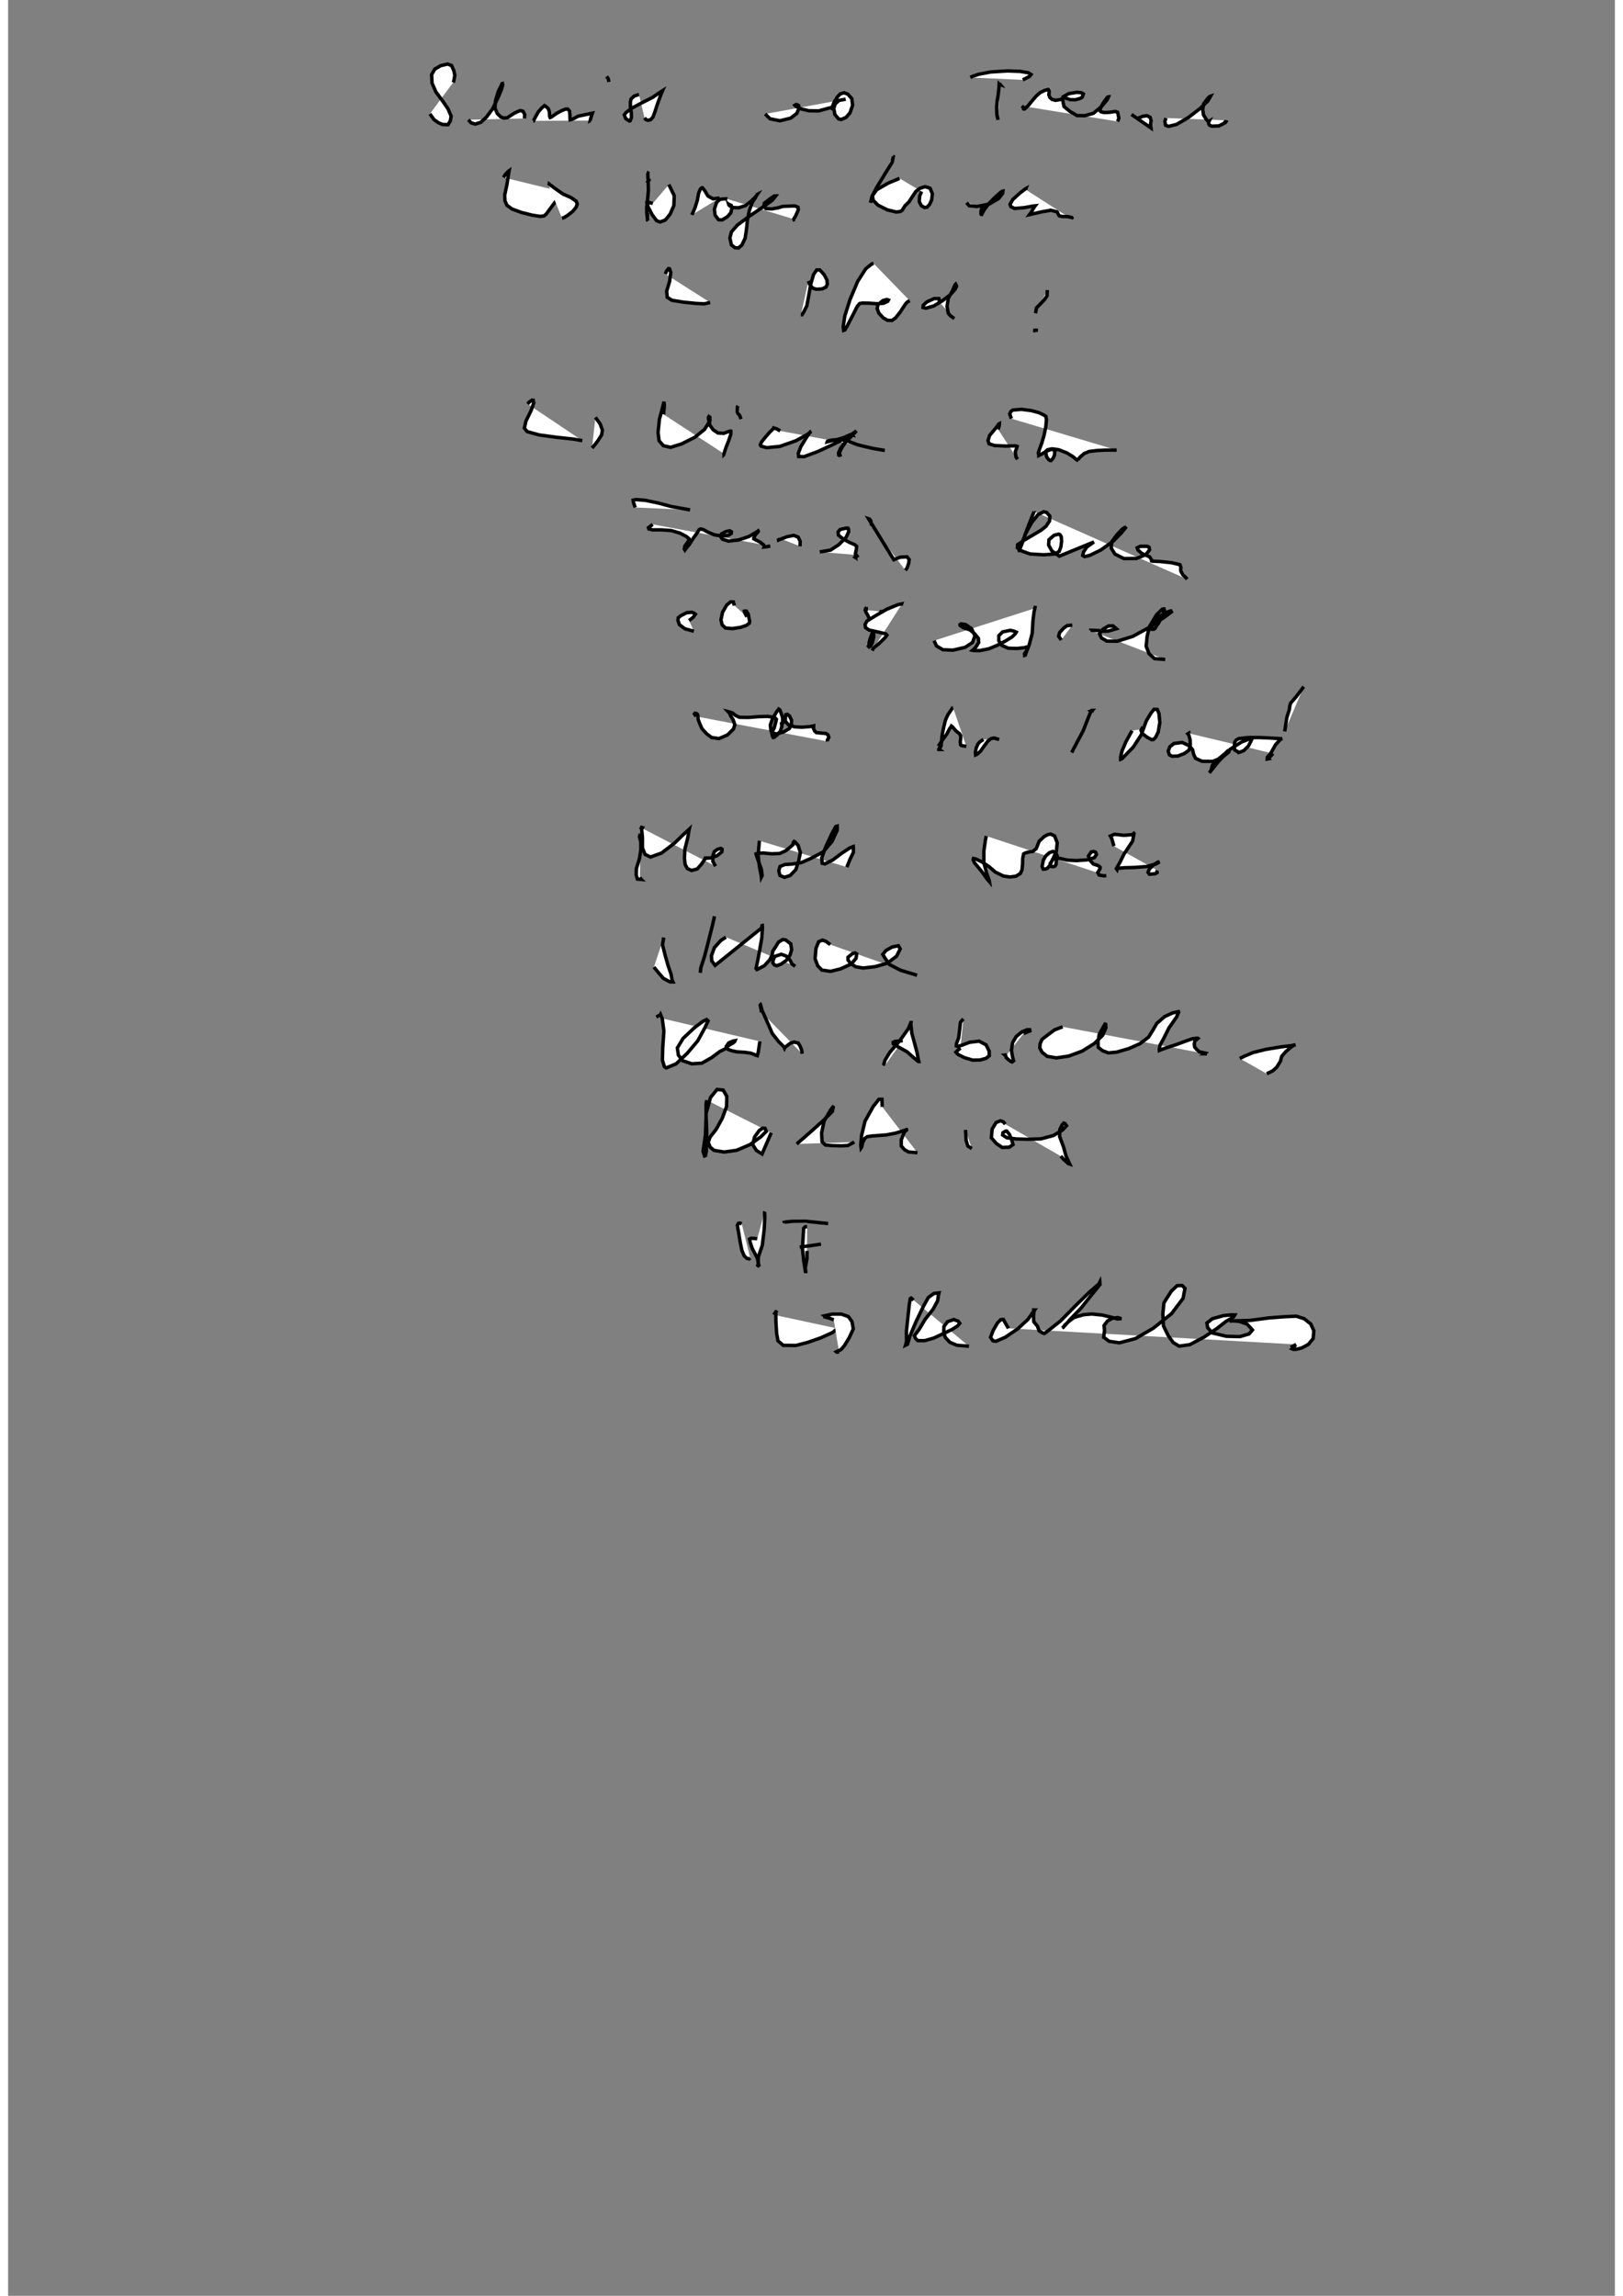 <?xml version="1.0" standalone="no"?>
<!DOCTYPE svg PUBLIC "-//W3C//DTD SVG 1.1//EN" "http://www.w3.org/Graphics/SVG/1.1/DTD/svg11.dtd">
<svg width="210mm" height="297mm" viewBox="-7000 500 14000 20000" version="1.1" xmlns="http://www.w3.org/2000/svg">

<rect x="-7000" y="500" width="14000" height="20000" fill="#808080" stroke="none"/>

<polyline points="-3122,1218 -3117,1206 -3113,1186 -3108,1156 -3116,1117 -3136,1071 -3171,1058 -3231,1072 -3282,1102 -3310,1150 -3306,1225 -3272,1302 -3214,1380 -3166,1450 -3140,1512 -3147,1553 -3167,1586 -3213,1585 -3250,1570 -3289,1542 -3313,1509 -3325,1492 " style="fill: white; stroke: black; stroke-width: 30" />
<polyline points="-2990,1543 -2966,1570 -2930,1581 -2882,1566 -2832,1520 -2778,1447 -2733,1354 -2703,1283 -2691,1242 -2693,1228 -2697,1229 -2701,1240 -2729,1297 -2753,1376 -2758,1442 -2737,1490 -2707,1519 -2681,1529 -2649,1525 -2588,1485 -2539,1463 -2514,1469 -2499,1497 -2501,1532 " style="fill: white; stroke: black; stroke-width: 30" />
<polyline points="-2424,1553 -2422,1553 -2418,1544 -2404,1517 -2380,1474 -2348,1438 -2326,1420 -2318,1425 -2294,1445 -2284,1474 -2282,1512 -2277,1524 -2273,1523 -2264,1518 -2220,1487 -2175,1463 -2142,1450 -2123,1451 -2108,1468 -2105,1501 -2104,1536 -2103,1544 -2098,1543 -2071,1533 -2033,1512 -1909,1486 -1923,1527 -1928,1551 -1926,1550 " style="fill: white; stroke: black; stroke-width: 30" />
<polyline points="-1765,1214 -1771,1187 -1776,1178 -1786,1166 " style="fill: white; stroke: black; stroke-width: 30" />
<polyline points="-1503,1323 -1545,1337 -1572,1362 -1578,1388 -1578,1433 -1570,1482 -1569,1524 -1580,1552 -1587,1554 -1594,1550 -1619,1533 -1625,1517 -1631,1500 -1616,1480 -1562,1440 -1478,1396 -1384,1348 -1320,1304 -1298,1290 -1305,1306 -1320,1345 -1343,1409 -1365,1476 -1382,1521 -1402,1543 -1425,1548 -1443,1542 -1455,1527 " style="fill: white; stroke: black; stroke-width: 30" />
<polyline points="-404,1493 -361,1535 -275,1552 -181,1529 -128,1488 -110,1446 -113,1419 -128,1411 -136,1411 -145,1417 -137,1426 -89,1449 -22,1465 64,1466 139,1445 195,1431 206,1423 202,1424 189,1433 176,1442 175,1441 177,1443 181,1439 182,1434 181,1433 184,1423 196,1393 223,1348 250,1318 284,1308 316,1320 351,1359 358,1417 336,1482 302,1522 259,1541 236,1536 204,1498 194,1444 206,1406 239,1375 298,1364 " style="fill: white; stroke: black; stroke-width: 30" />
<polyline points="1642,1233 1646,1238 1643,1237 1643,1237 1643,1236 1642,1234 1641,1234 1637,1235 1635,1233 1633,1267 1626,1330 1617,1385 1613,1436 1614,1470 1615,1499 1621,1524 1625,1543 1625,1542 " style="fill: white; stroke: black; stroke-width: 30" />
<polyline points="1384,1175 1406,1164 1457,1147 1561,1127 1707,1118 1819,1122 1889,1134 1913,1149 1901,1165 1841,1196 " style="fill: white; stroke: black; stroke-width: 30" />
<polyline points="1833,1423 1845,1434 1847,1448 1854,1450 1862,1445 1889,1419 1920,1381 1957,1338 1990,1308 2033,1287 2062,1280 2068,1287 2071,1301 2068,1325 2076,1348 2096,1366 2126,1374 2162,1368 2183,1363 2190,1354 2192,1350 2197,1351 2203,1348 2218,1356 2253,1368 2299,1369 2339,1358 2358,1348 2369,1318 2351,1308 2313,1304 2241,1316 2191,1344 2189,1374 2200,1428 2252,1471 2314,1507 2381,1508 2456,1487 2527,1428 2577,1368 2588,1343 2587,1343 2577,1349 2550,1385 2524,1428 2512,1463 2522,1474 2548,1480 2592,1479 2647,1471 2667,1478 2670,1489 2674,1510 2678,1530 2671,1549 2666,1558 " style="fill: white; stroke: black; stroke-width: 30" />
<polyline points="2854,1532 2834,1535 2833,1536 2846,1530 2886,1513 2923,1508 2950,1522 2959,1549 2954,1585 2958,1615 2788,1497 " style="fill: white; stroke: black; stroke-width: 30" />
<polyline points="3088,1528 3079,1559 3085,1591 3111,1601 3180,1584 3282,1525 3386,1445 3454,1379 3477,1338 3471,1340 3453,1356 3417,1404 3409,1452 3415,1500 3437,1536 3457,1560 3464,1556 3461,1562 3461,1579 3468,1591 3487,1599 3550,1597 3605,1569 3612,1559 3609,1557 3610,1556 3613,1548 " style="fill: white; stroke: black; stroke-width: 30" />
<polyline points="3676,1160 " style="fill: white; stroke: black; stroke-width: 30" />
<polyline points="-2684,2046 -2668,2021 -2645,1995 -2635,1988 -2636,1993 -2641,2026 -2654,2109 -2673,2198 -2671,2249 -2654,2288 -2609,2321 -2527,2351 -2435,2374 -2365,2385 -2330,2381 -2311,2364 -2168,2172 " style="fill: white; stroke: black; stroke-width: 30" />
<polyline points="-2298,2095 -2295,2095 -2280,2108 -2233,2143 -2166,2190 -2094,2222 -2050,2253 -2041,2277 -2051,2305 -2080,2341 -2125,2376 -2157,2396 -2174,2401 " style="fill: white; stroke: black; stroke-width: 30" />
<polyline points="-1417,2015 -1420,2012 -1420,2012 -1421,2012 -1422,2013 -1422,2013 -1424,2011 -1426,2016 -1426,2020 -1426,2032 -1425,2055 -1420,2065 -1416,2069 -1419,2073 -1417,2073 -1419,2073 -1421,2073 -1421,2072 -1423,2071 -1423,2089 -1421,2157 -1428,2235 -1436,2309 -1435,2363 -1430,2399 -1427,2421 -1426,2423 -1429,2420 -1429,2417 -1430,2392 -1429,2357 " style="fill: white; stroke: black; stroke-width: 30" />
<polyline points="-1243,2108 -1196,2205 -1199,2290 -1232,2366 -1274,2417 -1320,2434 -1350,2422 -1388,2371 -1423,2304 -1434,2265 -1428,2262 -1383,2272 " style="fill: white; stroke: black; stroke-width: 30" />
<polyline points="-1042,2372 -1041,2369 -1031,2348 -1013,2304 -994,2242 -984,2185 -969,2148 -957,2137 -950,2136 -929,2163 -902,2208 -858,2232 -800,2225 " style="fill: white; stroke: black; stroke-width: 30" />
<polyline points="-733,2234 -743,2232 -771,2233 -800,2238 -828,2266 -846,2322 -840,2374 -810,2414 -779,2416 -734,2389 -703,2354 -694,2316 -699,2290 -709,2284 -718,2282 -722,2279 -720,2286 -707,2297 -686,2308 -635,2310 -575,2291 -527,2253 -486,2214 -472,2193 -474,2194 -486,2217 -517,2265 -542,2335 -558,2415 -566,2494 -578,2575 -607,2635 -636,2660 -667,2658 -698,2633 -711,2573 -697,2519 -645,2460 -541,2383 -437,2313 -341,2244 -312,2207 -324,2207 -363,2233 -411,2271 -415,2297 -398,2317 -347,2320 -289,2310 -255,2299 -230,2297 -200,2296 -146,2294 -118,2305 -115,2327 -135,2374 -154,2408 -152,2414 -144,2412 " style="fill: white; stroke: black; stroke-width: 30" />
<polyline points="709,1861 713,1863 703,1913 642,2012 571,2128 527,2212 514,2267 " style="fill: white; stroke: black; stroke-width: 30" />
<polyline points="767,2054 671,2094 568,2153 531,2205 538,2245 579,2287 660,2328 738,2347 776,2342 792,2330 799,2317 816,2291 849,2259 879,2213 909,2168 945,2140 990,2126 1033,2140 1053,2188 1047,2241 1029,2281 1007,2305 984,2308 956,2291 939,2256 942,2209 959,2168 " style="fill: white; stroke: black; stroke-width: 30" />
<polyline points="1351,2266 1373,2292 1442,2299 1548,2278 1631,2229 1665,2185 1668,2165 1661,2166 1643,2180 1597,2221 1546,2273 1505,2327 1486,2361 1483,2368 1478,2367 1477,2365 1478,2335 1489,2299 " style="fill: white; stroke: black; stroke-width: 30" />
<polyline points="1865,2151 1868,2143 1861,2147 1812,2185 1754,2238 1730,2280 1737,2300 1769,2316 1853,2309 1930,2295 1949,2293 1945,2298 1932,2319 1911,2355 1902,2366 1899,2370 1925,2364 2003,2346 2072,2334 2088,2331 2083,2331 2080,2332 2083,2332 2086,2332 2094,2334 2121,2341 2138,2345 2140,2346 2144,2351 2148,2362 2155,2375 2160,2381 2185,2386 2233,2387 2267,2395 2269,2398 2263,2406 " style="fill: white; stroke: black; stroke-width: 30" />
<polyline points="-1273,2887 -1263,2861 -1246,2840 -1237,2842 -1226,2873 -1236,2950 -1262,3037 -1257,3090 -1216,3116 -1117,3132 -1009,3143 -935,3147 -883,3135 " style="fill: white; stroke: black; stroke-width: 30" />
<polyline points="-92,3241 -83,3242 -69,3220 -41,3165 -25,3081 -6,2973 18,2891 45,2852 73,2852 110,2893 134,2938 138,2975 126,3001 91,3017 42,3020 9,3009 -16,2977 -27,2948 " style="fill: white; stroke: black; stroke-width: 30" />
<polyline points="541,2795 526,2799 473,2841 403,2950 335,3111 290,3253 276,3347 280,3378 291,3374 311,3340 357,3251 398,3170 420,3144 445,3140 501,3141 571,3146 627,3142 664,3125 670,3114 655,3109 621,3119 579,3155 572,3188 587,3228 625,3269 662,3290 701,3292 734,3268 776,3214 809,3163 824,3142 840,3127 856,3120 " style="fill: white; stroke: black; stroke-width: 30" />
<polyline points="1114,3131 1114,3115 1110,3101 1069,3101 1005,3130 974,3159 972,3179 997,3185 1064,3166 1138,3122 1208,3069 1252,3019 1264,2994 1262,2988 1258,2980 1256,2976 1252,2980 1252,2980 1249,2984 1230,3029 1192,3099 1181,3169 1192,3229 1212,3252 1244,3276 " style="fill: white; stroke: black; stroke-width: 30" />
<polyline points="2055,3027 2052,3078 2031,3109 1996,3146 1960,3183 1952,3229 " style="fill: white; stroke: black; stroke-width: 30" />
<polyline points="1952,3384 1934,3378 1945,3377 1946,3377 1956,3376 1962,3377 1973,3378 " style="fill: white; stroke: black; stroke-width: 30" />
<polyline points="-2474,4019 -2458,4001 -2435,3986 -2425,3987 -2420,4010 -2443,4076 -2488,4168 -2502,4230 -2477,4260 -2373,4289 -2217,4310 -2076,4325 -1997,4339 " style="fill: white; stroke: black; stroke-width: 30" />
<polyline points="-1883,4136 -1841,4194 -1822,4247 -1829,4289 -1862,4341 -1894,4382 -1912,4403 " style="fill: white; stroke: black; stroke-width: 30" />
<polyline points="-1289,4110 -1282,4028 -1286,4000 -1287,4005 -1297,4048 -1325,4151 -1337,4268 -1328,4340 -1290,4383 -1229,4397 -1134,4368 -1016,4309 -931,4240 -885,4165 -886,4135 -893,4130 -894,4131 -895,4130 -897,4133 -897,4135 -898,4146 -893,4172 -883,4208 -857,4244 -815,4272 -765,4275 -731,4262 -708,4255 -703,4256 -703,4283 -722,4340 -743,4393 -755,4428 -762,4451 -762,4458 -759,4455 " style="fill: white; stroke: black; stroke-width: 30" />
<polyline points="-614,4151 -626,4119 -641,4102 -646,4091 -647,4069 -645,4042 -641,4035 " style="fill: white; stroke: black; stroke-width: 30" />
<polyline points="-273,4254 -303,4236 -330,4228 -334,4236 -364,4265 -404,4311 -435,4350 -446,4375 -440,4386 -391,4400 -276,4389 -137,4340 -38,4286 -3,4258 -9,4260 -42,4308 -93,4391 -115,4449 -112,4477 -64,4478 52,4435 171,4380 248,4343 278,4317 309,4299 338,4287 342,4289 323,4308 298,4351 264,4400 245,4440 246,4460 248,4465 241,4467 237,4464 236,4444 252,4407 279,4370 321,4330 357,4289 388,4259 391,4255 383,4260 359,4277 347,4286 342,4289 344,4290 351,4287 356,4286 357,4288 354,4287 337,4291 275,4314 217,4331 161,4343 137,4349 138,4346 152,4338 195,4332 254,4329 309,4340 403,4375 532,4406 639,4424 " style="fill: white; stroke: black; stroke-width: 30" />
<polyline points="1626,4241 1636,4207 1637,4191 1631,4194 1611,4223 1552,4293 1538,4337 1547,4366 1595,4381 1691,4386 1778,4384 1792,4389 1787,4405 1776,4435 1778,4457 1783,4484 1796,4501 " style="fill: white; stroke: black; stroke-width: 30" />
<polyline points="1741,4147 1727,4105 1739,4082 1755,4072 1830,4066 1916,4077 1982,4095 2023,4115 2042,4127 2047,4155 2042,4214 2027,4290 2006,4361 1985,4417 1976,4449 1981,4463 1981,4468 1987,4465 2004,4456 2053,4428 2094,4413 2110,4419 2120,4437 2116,4469 2103,4495 2087,4512 2079,4512 2066,4503 2049,4480 2042,4451 2046,4427 2059,4417 2097,4410 2154,4418 2224,4445 2278,4478 2308,4504 2324,4514 2322,4512 2322,4503 2341,4481 2376,4451 2419,4433 2486,4425 2561,4421 2659,4421 " style="fill: white; stroke: black; stroke-width: 30" />
<polyline points="-1536,4921 -1552,4875 -1554,4857 -1528,4852 -1446,4859 -1336,4882 -1224,4912 -1113,4932 -1058,4942 " style="fill: white; stroke: black; stroke-width: 30" />
<polyline points="-1384,5068 -1421,5097 -1417,5108 -1385,5116 -1307,5116 -1222,5122 -1147,5144 -1090,5174 -1067,5193 -1066,5203 -1081,5227 -1104,5257 -1108,5284 -1103,5292 -1095,5280 -1063,5241 -1031,5190 -998,5145 -979,5114 -965,5108 -939,5115 -905,5135 -847,5159 -784,5169 -725,5163 -699,5147 -698,5133 -712,5124 -749,5132 -784,5151 -794,5172 -776,5197 -723,5214 -636,5204 -548,5175 -485,5139 -454,5118 -459,5120 -467,5135 -490,5160 -503,5188 -503,5194 -482,5205 -447,5223 -416,5248 -410,5263 -411,5265 -401,5264 -359,5257 " style="fill: white; stroke: black; stroke-width: 30" />
<polyline points="-275,5190 -281,5200 -293,5208 -299,5208 -277,5200 -214,5176 -155,5164 -116,5179 -99,5215 -100,5259 " style="fill: white; stroke: black; stroke-width: 30" />
<polyline points="72,5308 166,5292 237,5246 301,5182 324,5132 322,5108 317,5101 300,5101 249,5113 232,5134 235,5163 279,5197 332,5226 377,5245 393,5259 391,5285 383,5322 383,5349 384,5357 381,5355 410,5336 " style="fill: white; stroke: black; stroke-width: 30" />
<polyline points="523,5078 516,5036 506,5022 497,5019 717,5376 773,5354 832,5351 851,5374 847,5406 834,5445 818,5469 " style="fill: white; stroke: black; stroke-width: 30" />
<polyline points="1938,4955 1939,4957 1925,4992 1897,5063 1863,5151 1839,5223 1821,5270 1813,5292 1813,5296 1810,5296 1807,5284 1834,5228 1869,5142 1918,5053 1975,4982 2024,4958 2050,4965 2077,4997 2074,5039 2043,5085 1999,5120 1936,5157 1853,5206 1796,5245 1794,5273 1827,5298 1904,5326 2022,5333 2116,5327 2158,5304 2173,5263 2179,5216 2176,5175 2164,5157 2153,5153 2112,5164 2069,5202 2066,5248 2094,5299 2159,5345 2461,5221 2398,5266 2371,5308 2363,5339 2380,5349 2423,5339 2520,5292 2626,5217 2699,5143 2735,5099 2731,5095 2726,5097 2707,5110 2660,5160 2616,5220 2612,5275 2644,5327 2722,5366 2831,5365 2912,5333 2946,5290 2941,5267 2926,5259 2864,5259 2838,5272 2844,5291 2878,5321 2946,5351 2964,5379 2964,5387 2975,5389 3032,5391 3136,5402 3210,5419 3218,5440 3217,5460 3219,5478 3236,5508 3263,5533 3273,5546 " style="fill: white; stroke: black; stroke-width: 30" />
<polyline points="-1067,5906 -1030,5877 -1012,5851 -1023,5842 -1041,5834 -1086,5837 -1139,5864 -1161,5881 -1164,5903 -1151,5942 -1102,5978 -1025,5999 " style="fill: white; stroke: black; stroke-width: 30" />
<polyline points="-672,5775 -681,5744 -705,5743 -739,5771 -775,5834 -789,5899 -779,5943 -749,5971 -689,5976 -618,5965 -569,5949 -542,5929 -539,5911 -544,5887 -551,5851 -567,5824 -580,5823 -584,5824 -581,5839 -563,5873 " style="fill: white; stroke: black; stroke-width: 30" />
<polyline points="619,5829 605,5828 603,5831 595,5854 565,5928 533,6005 510,6066 502,6099 502,6120 496,6129 502,6136 514,6129 530,6099 542,6050 541,6000 529,5958 515,5926 513,5907 507,5907 499,5917 506,5920 508,5918 507,5911 505,5892 491,5861 473,5830 468,5814 466,5807 465,5808 472,5806 477,5805 477,5806 470,5806 472,5805 464,5807 459,5807 472,5814 " style="fill: white; stroke: black; stroke-width: 30" />
<polyline points="781,5773 785,5761 754,5767 657,5807 554,5866 482,5911 467,5940 471,5968 503,5989 577,6005 648,6022 657,6033 641,6055 591,6104 540,6146 528,6168 " style="fill: white; stroke: black; stroke-width: 30" />
<polyline points="1068,6081 1089,6127 1145,6160 1231,6164 1339,6139 1403,6097 1424,6039 1394,5976 1342,5941 1303,5935 1294,5941 1295,5949 1320,5967 1380,5987 1421,6020 1454,6061 1457,6097 1432,6137 1410,6160 1404,6165 1414,6167 1465,6168 1545,6152 1618,6122 1692,6083 1747,6049 1776,6021 1784,6007 1763,5998 1732,5991 1665,6005 1632,6038 1632,6082 1658,6122 1715,6147 1791,6149 1849,6143 1880,6135 1883,6138 1879,6161 1856,6195 1857,6209 1863,6207 1871,6183 1897,6117 1923,6018 1929,5914 1938,5838 1945,5802 1948,5792 1962,5794 " style="fill: white; stroke: black; stroke-width: 30" />
<polyline points="2272,5946 2228,5950 2198,5971 2162,6010 2153,6043 2166,6060 2176,6076 " style="fill: white; stroke: black; stroke-width: 30" />
<polyline points="2431,5993 2432,5990 2454,5991 2500,5993 2546,5999 2585,5998 2630,5985 2656,5977 2649,5971 2628,5953 2588,5953 2540,5981 2509,6021 2526,6057 2573,6085 2663,6086 2799,6044 2948,5963 3073,5878 3136,5831 3131,5822 3121,5824 3106,5830 3066,5847 3008,5888 2979,5924 2964,5963 2965,5981 2981,5982 2993,5974 3001,5960 3026,5925 3058,5862 3075,5816 3072,5805 3058,5806 3007,5855 2944,5960 2924,6046 2916,6130 2941,6195 2989,6238 3082,6245 " style="fill: white; stroke: black; stroke-width: 30" />
<polyline points="-1006,6741 -1020,6719 -1015,6713 -1002,6716 -995,6721 -991,6730 -987,6768 -973,6806 -955,6847 -912,6894 -870,6925 -806,6934 -733,6903 -680,6851 -668,6814 -682,6772 -704,6736 -715,6712 -727,6699 -711,6703 -687,6712 -663,6732 -627,6749 -550,6750 -457,6743 -382,6741 -322,6749 -306,6766 -314,6801 -325,6842 -347,6884 -340,6914 -333,6925 -325,6923 -303,6906 -270,6868 -258,6825 -261,6805 -261,6801 -259,6799 -250,6800 -248,6798 -247,6793 -250,6792 -251,6781 -252,6751 -265,6712 -276,6684 -286,6677 -303,6699 -340,6762 -359,6816 -354,6864 -335,6889 -300,6893 -244,6877 -193,6847 -175,6814 -174,6774 -191,6738 -210,6723 -224,6726 -226,6740 -229,6781 -201,6815 -147,6832 -80,6835 -14,6830 19,6823 19,6826 17,6845 28,6869 42,6882 83,6886 126,6890 144,6902 151,6924 138,6947 141,6959 " style="fill: white; stroke: black; stroke-width: 30" />
<polyline points="863,6825 " style="fill: white; stroke: black; stroke-width: 30" />
<polyline points="1234,6666 1227,6668 1216,6686 1188,6727 1168,6771 1153,6830 1138,6904 1132,6971 1114,7017 1112,7029 1115,7029 1111,7026 1118,7016 1128,7001 1131,6992 1129,6985 1124,6984 1117,6983 1123,6974 1142,6945 1177,6898 1204,6847 1217,6829 1219,6825 1227,6831 1246,6853 1263,6871 1287,6889 1300,6909 1300,6935 1296,6962 1299,6988 1306,6995 1349,7002 " style="fill: white; stroke: black; stroke-width: 30" />
<polyline points="1498,6942 1467,6962 1450,6982 1434,7019 1428,7053 1430,7076 1442,7071 1472,7045 1509,6993 1538,6955 1563,6935 1589,6929 1635,6942 " style="fill: white; stroke: black; stroke-width: 30" />
<polyline points="2445,6706 2444,6692 2452,6685 2444,6689 2444,6694 2443,6695 2439,6693 2442,6692 2445,6689 2436,6689 2438,6690 2433,6700 2409,6760 2366,6869 2315,6964 2267,7056 " style="fill: white; stroke: black; stroke-width: 30" />
<polyline points="2793,6865 2739,6963 2706,7041 2693,7096 2694,7114 2707,7108 2735,7079 2803,7009 2874,6900 2917,6780 2960,6709 2985,6679 3012,6680 3028,6717 3035,6794 3021,6877 2998,6924 2979,6942 2963,6943 2925,6923 2883,6891 2871,6862 2880,6846 2885,6850 " style="fill: white; stroke: black; stroke-width: 30" />
<polyline points="3291,6889 3290,6886 3279,6893 3288,6904 3299,6945 3300,6997 3289,7035 3249,7064 3193,7086 3143,7088 3119,7077 3108,7043 3122,7006 3158,6977 3230,6968 3288,6995 3320,7030 3330,7072 3346,7106 3403,7132 3497,7133 3576,7100 3636,7051 3640,7036 3628,7040 3602,7066 3543,7114 3492,7169 3481,7213 3466,7233 3478,7218 3543,7137 3647,7028 3745,6965 3818,6936 3836,6941 3827,6961 3807,6999 3768,7038 3741,7049 3721,7056 3713,7047 3688,7034 3684,7012 3686,6985 3687,6967 3700,6947 3724,6934 3806,6925 3902,6925 3993,6929 4073,6934 4100,6935 4084,6943 4043,6988 4019,7031 3995,7072 3972,7096 3971,7112 3982,7110 3981,7109 4021,7064 " style="fill: white; stroke: black; stroke-width: 30" />
<polyline points="4123,6872 4142,6749 4163,6683 4168,6647 4175,6625 4225,6567 4289,6482 " style="fill: white; stroke: black; stroke-width: 30" />
<polyline points="-1489,7777 -1495,7776 -1499,7790 -1487,7835 -1487,7905 -1500,7983 -1526,8067 -1527,8124 -1517,8158 -1504,8159 -1483,8161 -1487,8157 -1495,8144 " style="fill: white; stroke: black; stroke-width: 30" />
<polyline points="-1494,7706 -1493,7707 -1483,7707 -1473,7710 -1480,7723 -1473,7795 -1473,7888 -1450,7943 -1403,7966 -1306,7931 -1195,7846 -1108,7762 -1066,7724 -1067,7728 -1077,7794 -1103,7896 -1107,7976 -1101,8031 -1082,8066 -1046,8083 -996,8070 -960,8030 -926,7980 -923,7963 -922,7967 -912,7976 -873,7973 -822,7954 -782,7922 -779,7898 -790,7891 -818,7898 -847,7919 -861,7961 -859,8005 -836,8046 " style="fill: white; stroke: black; stroke-width: 30" />
<polyline points="-454,7824 -465,7950 -454,8050 -439,8123 -437,8141 -430,8127 -437,8072 -466,7992 -482,7945 -483,7939 -458,7933 -419,7931 -345,7938 -277,7935 -225,7912 -186,7880 -160,7857 -158,7838 -151,7830 -146,7832 -117,7864 -97,7927 -113,8006 -137,8076 -186,8127 -236,8143 -275,8126 -285,8086 -274,8048 -232,8031 -174,8028 -90,8015 -5,7978 101,7922 179,7830 224,7732 224,7697 211,7701 180,7757 123,7880 89,7974 93,8020 116,8026 185,7992 262,7934 335,7886 364,7875 365,7883 365,7925 336,7985 308,8054 " style="fill: white; stroke: black; stroke-width: 30" />
<polyline points="1523,7783 1515,7820 1502,7913 1502,8017 1528,8114 1548,8169 1550,8181 1531,8159 1479,8087 1420,8016 1408,7989 1411,7979 1432,7983 1484,8008 1546,8049 1602,8097 1671,8131 1729,8140 1782,8133 1820,8109 1834,8078 1839,8031 1840,7979 1848,7939 1864,7930 1899,7921 1926,7918 1958,7893 1984,7828 2028,7787 2061,7770 2083,7766 2118,7782 2141,7842 2134,7913 2103,7984 2075,8040 2058,8062 2037,8071 2019,8072 2009,8049 2020,7993 2041,7957 2073,7928 2105,7917 2131,7931 2141,7958 2133,7998 2131,8030 2120,8046 2106,8050 2087,8048 2080,8022 2096,7998 2100,7988 2124,7976 2163,7978 2229,7993 2310,7997 2399,7991 2464,7972 2483,7944 2476,7924 2457,7918 2437,7922 2413,7957 2428,7997 2456,8027 2499,8041 2515,8055 2514,8068 2494,8100 2506,8123 2548,8130 2569,8128 " style="fill: white; stroke: black; stroke-width: 30" />
<polyline points="2635,7871 2617,7808 2604,7783 2640,7768 2669,7771 2721,7777 2774,7773 2798,7771 2809,7760 2810,7761 2798,7827 2723,7940 2687,8013 2656,8067 2662,8075 2663,8071 2673,8064 2730,8059 2814,8057 2918,8049 3003,8026 3032,8009 3018,8010 2982,8033 2943,8072 2932,8099 2945,8116 2994,8112 3011,8102 3010,8090 3013,8082 " style="fill: white; stroke: black; stroke-width: 30" />
<polyline points="-1288,8667 -1298,8731 -1275,8823 -1249,8914 -1224,8986 -1215,9036 -1207,9054 -1231,9054 -1248,9046 -1291,9023 -1336,8970 -1373,8925 " style="fill: white; stroke: black; stroke-width: 30" />
<polyline points="-845,8482 -862,8557 -893,8680 -931,8828 -964,8930 -969,8975 " style="fill: white; stroke: black; stroke-width: 30" />
<polyline points="-746,8664 -790,8693 -846,8755 -872,8826 -869,8871 -840,8910 -436,8585 -429,8555 -431,8551 -427,8577 -433,8670 -454,8790 -471,8880 -482,8933 -486,8947 -488,8948 -476,8947 -411,8913 -365,8863 -343,8820 -337,8785 -309,8743 -288,8708 -252,8685 -226,8688 -181,8722 -173,8773 -188,8822 -219,8866 -265,8899 -303,8913 -323,8906 -337,8888 -333,8859 -317,8831 -264,8813 -220,8829 -187,8864 -171,8897 -142,8918 " style="fill: white; stroke: black; stroke-width: 30" />
<polyline points="164,8729 123,8699 94,8690 62,8704 39,8762 31,8852 55,8915 91,8951 166,8962 254,8940 346,8898 388,8849 394,8810 379,8801 356,8808 318,8839 318,8863 342,8895 386,8922 451,8933 554,8921 661,8891 742,8829 773,8766 757,8739 702,8750 649,8780 621,8814 642,8849 680,8903 775,8952 920,8996 " style="fill: white; stroke: black; stroke-width: 30" />
<polyline points="-1352,9360 -1319,9342 -1316,9337 -1300,9376 -1286,9483 -1296,9623 -1299,9735 -1282,9792 -1266,9803 -1180,9768 -1082,9675 -991,9567 -930,9455 -901,9394 -914,9382 -944,9396 -1019,9452 -1119,9546 -1169,9629 -1160,9691 -1122,9741 -1043,9767 -956,9762 -871,9714 -800,9661 -748,9635 -736,9621 -715,9603 -682,9585 -669,9573 -666,9566 -683,9569 -721,9585 -743,9617 -739,9632 -725,9643 -689,9655 -649,9663 -583,9667 -532,9674 -496,9687 -487,9693 -476,9693 -472,9695 -464,9667 -450,9572 " style="fill: white; stroke: black; stroke-width: 30" />
<polyline points="-435,9319 -445,9265 -446,9246 -451,9243 -444,9253 -431,9302 -387,9399 -342,9503 -288,9572 -242,9618 -235,9632 -232,9626 -213,9610 -183,9587 -152,9578 -116,9586 -97,9618 -86,9648 -81,9680 " style="fill: white; stroke: black; stroke-width: 30" />
<polyline points="643,9776 631,9769 640,9737 682,9668 770,9565 843,9462 869,9402 868,9396 865,9417 874,9500 899,9592 921,9676 930,9727 935,9747 930,9747 897,9720 833,9663 754,9619 713,9593 712,9580 728,9572 795,9566 " style="fill: white; stroke: black; stroke-width: 30" />
<polyline points="1323,9376 1298,9405 1291,9469 1282,9541 1263,9592 1262,9612 1274,9616 1306,9607 1377,9580 1460,9570 1521,9602 1548,9657 1549,9697 1522,9719 1471,9734 1403,9735 1333,9714 1277,9686 1258,9666 1269,9655 1298,9630 " style="fill: white; stroke: black; stroke-width: 30" />
<polyline points="1848,9503 1903,9481 1901,9471 1876,9471 1834,9489 1784,9529 1752,9583 1742,9651 1752,9709 1761,9741 1748,9751 1737,9747 1717,9732 1697,9714 1693,9699 1684,9691 1702,9689 " style="fill: white; stroke: black; stroke-width: 30" />
<polyline points="2188,9445 2117,9472 2069,9508 2009,9554 1992,9592 1989,9628 2009,9667 2053,9702 2133,9716 2241,9700 2358,9657 2464,9591 2537,9519 2565,9454 2563,9424 2557,9422 2542,9448 2507,9511 2497,9572 2498,9623 2535,9653 2586,9672 2658,9666 2764,9635 2862,9592 2936,9536 2972,9479 3008,9416 3077,9356 3147,9324 3197,9313 3199,9319 3180,9361 3115,9454 3068,9548 3037,9604 3030,9642 3031,9651 3042,9646 3089,9629 3178,9600 3265,9568 3319,9549 3364,9544 3367,9546 3340,9569 3335,9597 3339,9621 3354,9640 3379,9663 3414,9670 3430,9674 3422,9680 3434,9680 3446,9682 " style="fill: white; stroke: black; stroke-width: 30" />
<polyline points="3732,9721 3768,9703 3845,9670 3957,9642 4090,9620 4183,9609 4218,9601 4207,9604 4186,9616 4133,9661 4097,9702 4086,9745 4054,9796 4020,9828 3967,9854 " style="fill: white; stroke: black; stroke-width: 30" />
<polyline points="-913,10084 -919,10123 -918,10230 -913,10351 -914,10458 -917,10533 -924,10567 -932,10570 -945,10529 -924,10387 -918,10198 -880,10061 -823,9991 -770,9996 -738,10051 -740,10139 -777,10241 -831,10339 -884,10406 -900,10451 -883,10493 -850,10521 -762,10536 -653,10521 -537,10472 -441,10403 -394,10356 -405,10330 -426,10328 -456,10349 -496,10405 -513,10471 -480,10522 -431,10553 -351,10368 " style="fill: white; stroke: black; stroke-width: 30" />
<polyline points="-129,10466 -14,10366 102,10262 181,10183 189,10146 186,10144 167,10169 110,10265 88,10370 92,10447 122,10475 184,10480 261,10482 317,10479 373,10449 " style="fill: white; stroke: black; stroke-width: 30" />
<polyline points="616,10142 614,10077 587,10077 537,10140 466,10268 436,10393 429,10477 432,10500 438,10491 446,10453 465,10417 486,10402 529,10396 584,10392 651,10387 734,10371 802,10350 841,10340 827,10341 805,10370 782,10431 782,10483 811,10516 844,10535 923,10542 " style="fill: white; stroke: black; stroke-width: 30" />
<polyline points="1342,10343 1347,10434 1362,10484 1397,10506 " style="fill: white; stroke: black; stroke-width: 30" />
<polyline points="1688,10293 1671,10273 1646,10264 1608,10279 1574,10336 1567,10412 1611,10462 1661,10496 1723,10494 1756,10471 1746,10436 1725,10383 1702,10354 1692,10353 1668,10368 1665,10387 1701,10411 1783,10422 1886,10425 2000,10421 2108,10392 2186,10345 2222,10307 2209,10288 2198,10284 2185,10297 2164,10339 2162,10401 2195,10489 2218,10571 2241,10622 2250,10641 2238,10637 2222,10622 2194,10597 2180,10580 2172,10572 " style="fill: white; stroke: black; stroke-width: 30" />
<polyline points="-608,11161 -624,11155 -637,11157 -646,11175 -635,11237 -622,11317 -607,11392 -586,11441 -563,11462 -544,11467 -534,11458 " style="fill: white; stroke: black; stroke-width: 30" />
<polyline points="-407,11054 -409,11059 -407,11109 -413,11220 -429,11350 -463,11448 -465,11516 -473,11534 -459,11523 -472,11460 -516,11377 -535,11321 -538,11301 -540,11294 -525,11287 -473,11291 " style="fill: white; stroke: black; stroke-width: 30" />
<polyline points="-38,11186 -55,11187 -68,11200 -72,11262 -79,11376 -67,11491 -55,11564 -52,11588 -50,11582 -54,11546 -39,11462 -39,11397 " style="fill: white; stroke: black; stroke-width: 30" />
<polyline points="-234,11153 -236,11148 -223,11145 -170,11140 -50,11139 48,11149 145,11159 " style="fill: white; stroke: black; stroke-width: 30" />
<polyline points="-103,11364 -73,11360 -4,11351 83,11338 " style="fill: white; stroke: black; stroke-width: 30" />
<polyline points="-329,11954 -306,11921 -303,11916 -311,11934 -310,12016 -304,12115 -292,12181 -246,12220 -136,12221 -32,12194 82,12154 184,12108 225,12073 " style="fill: white; stroke: black; stroke-width: 30" />
<polyline points="194,11998 155,11983 117,11973 117,11967 112,11963 180,11948 261,11948 322,11970 353,12014 364,12077 329,12153 287,12222 258,12256 217,12276 222,12280 240,12276 " style="fill: white; stroke: black; stroke-width: 30" />
<polyline points="889,11826 868,11808 861,11812 853,11857 841,11966 827,12097 828,12187 819,12219 837,12210 857,12140 912,12011 973,11884 1018,11803 1067,11768 1111,11763 1106,11783 1099,11832 1059,11906 989,11995 938,12081 896,12136 907,12161 927,12179 987,12179 1064,12157 1142,12121 1228,12080 1274,12050 1292,12028 1279,12010 1240,11995 1185,12014 1154,12056 1152,12108 1166,12151 1205,12193 1266,12219 1372,12228 " style="fill: white; stroke: black; stroke-width: 30" />
<polyline points="1716,12072 1691,12029 1672,11995 1649,11996 1621,12024 1583,12090 1560,12150 1580,12180 1607,12185 1689,12149 1796,12077 1885,11995 1929,11932 1944,11912 1937,11912 1939,11925 1934,11966 1937,12015 1969,12053 1983,12094 2012,12111 2029,12117 2063,12092 2170,12007 2305,11870 2422,11756 2504,11685 2512,11669 2514,11690 2439,11782 2350,11894 2255,11993 2206,12050 2185,12068 2194,12064 2207,12043 2246,12008 2288,11977 2371,11953 2442,11947 2532,11956 2616,11976 2665,11990 2701,11987 2690,11985 2670,11978 2622,11984 2581,12006 2549,12047 2553,12091 2546,12150 2594,12185 2683,12198 2823,12161 2978,12071 3137,11944 3238,11810 3254,11723 3230,11699 3186,11700 3135,11748 3071,11849 3061,11947 3067,12051 3108,12135 3151,12195 3203,12227 3296,12214 3419,12149 3533,12073 3608,12014 3678,11972 3688,11955 3662,11954 3590,11961 3493,11988 3445,12026 3452,12066 3493,12112 3614,12141 3732,12144 3812,12121 3842,12086 3822,12063 3795,12035 3728,12011 3660,12006 3642,12009 3703,12006 3819,12003 3987,11981 4116,11971 4224,11966 4293,11988 4350,12034 4377,12093 4371,12161 4329,12212 4273,12242 4226,12254 4199,12255 4187,12250 4197,12240 4191,12239 4188,12231 4223,12212 " style="fill: white; stroke: black; stroke-width: 30" />

</svg>